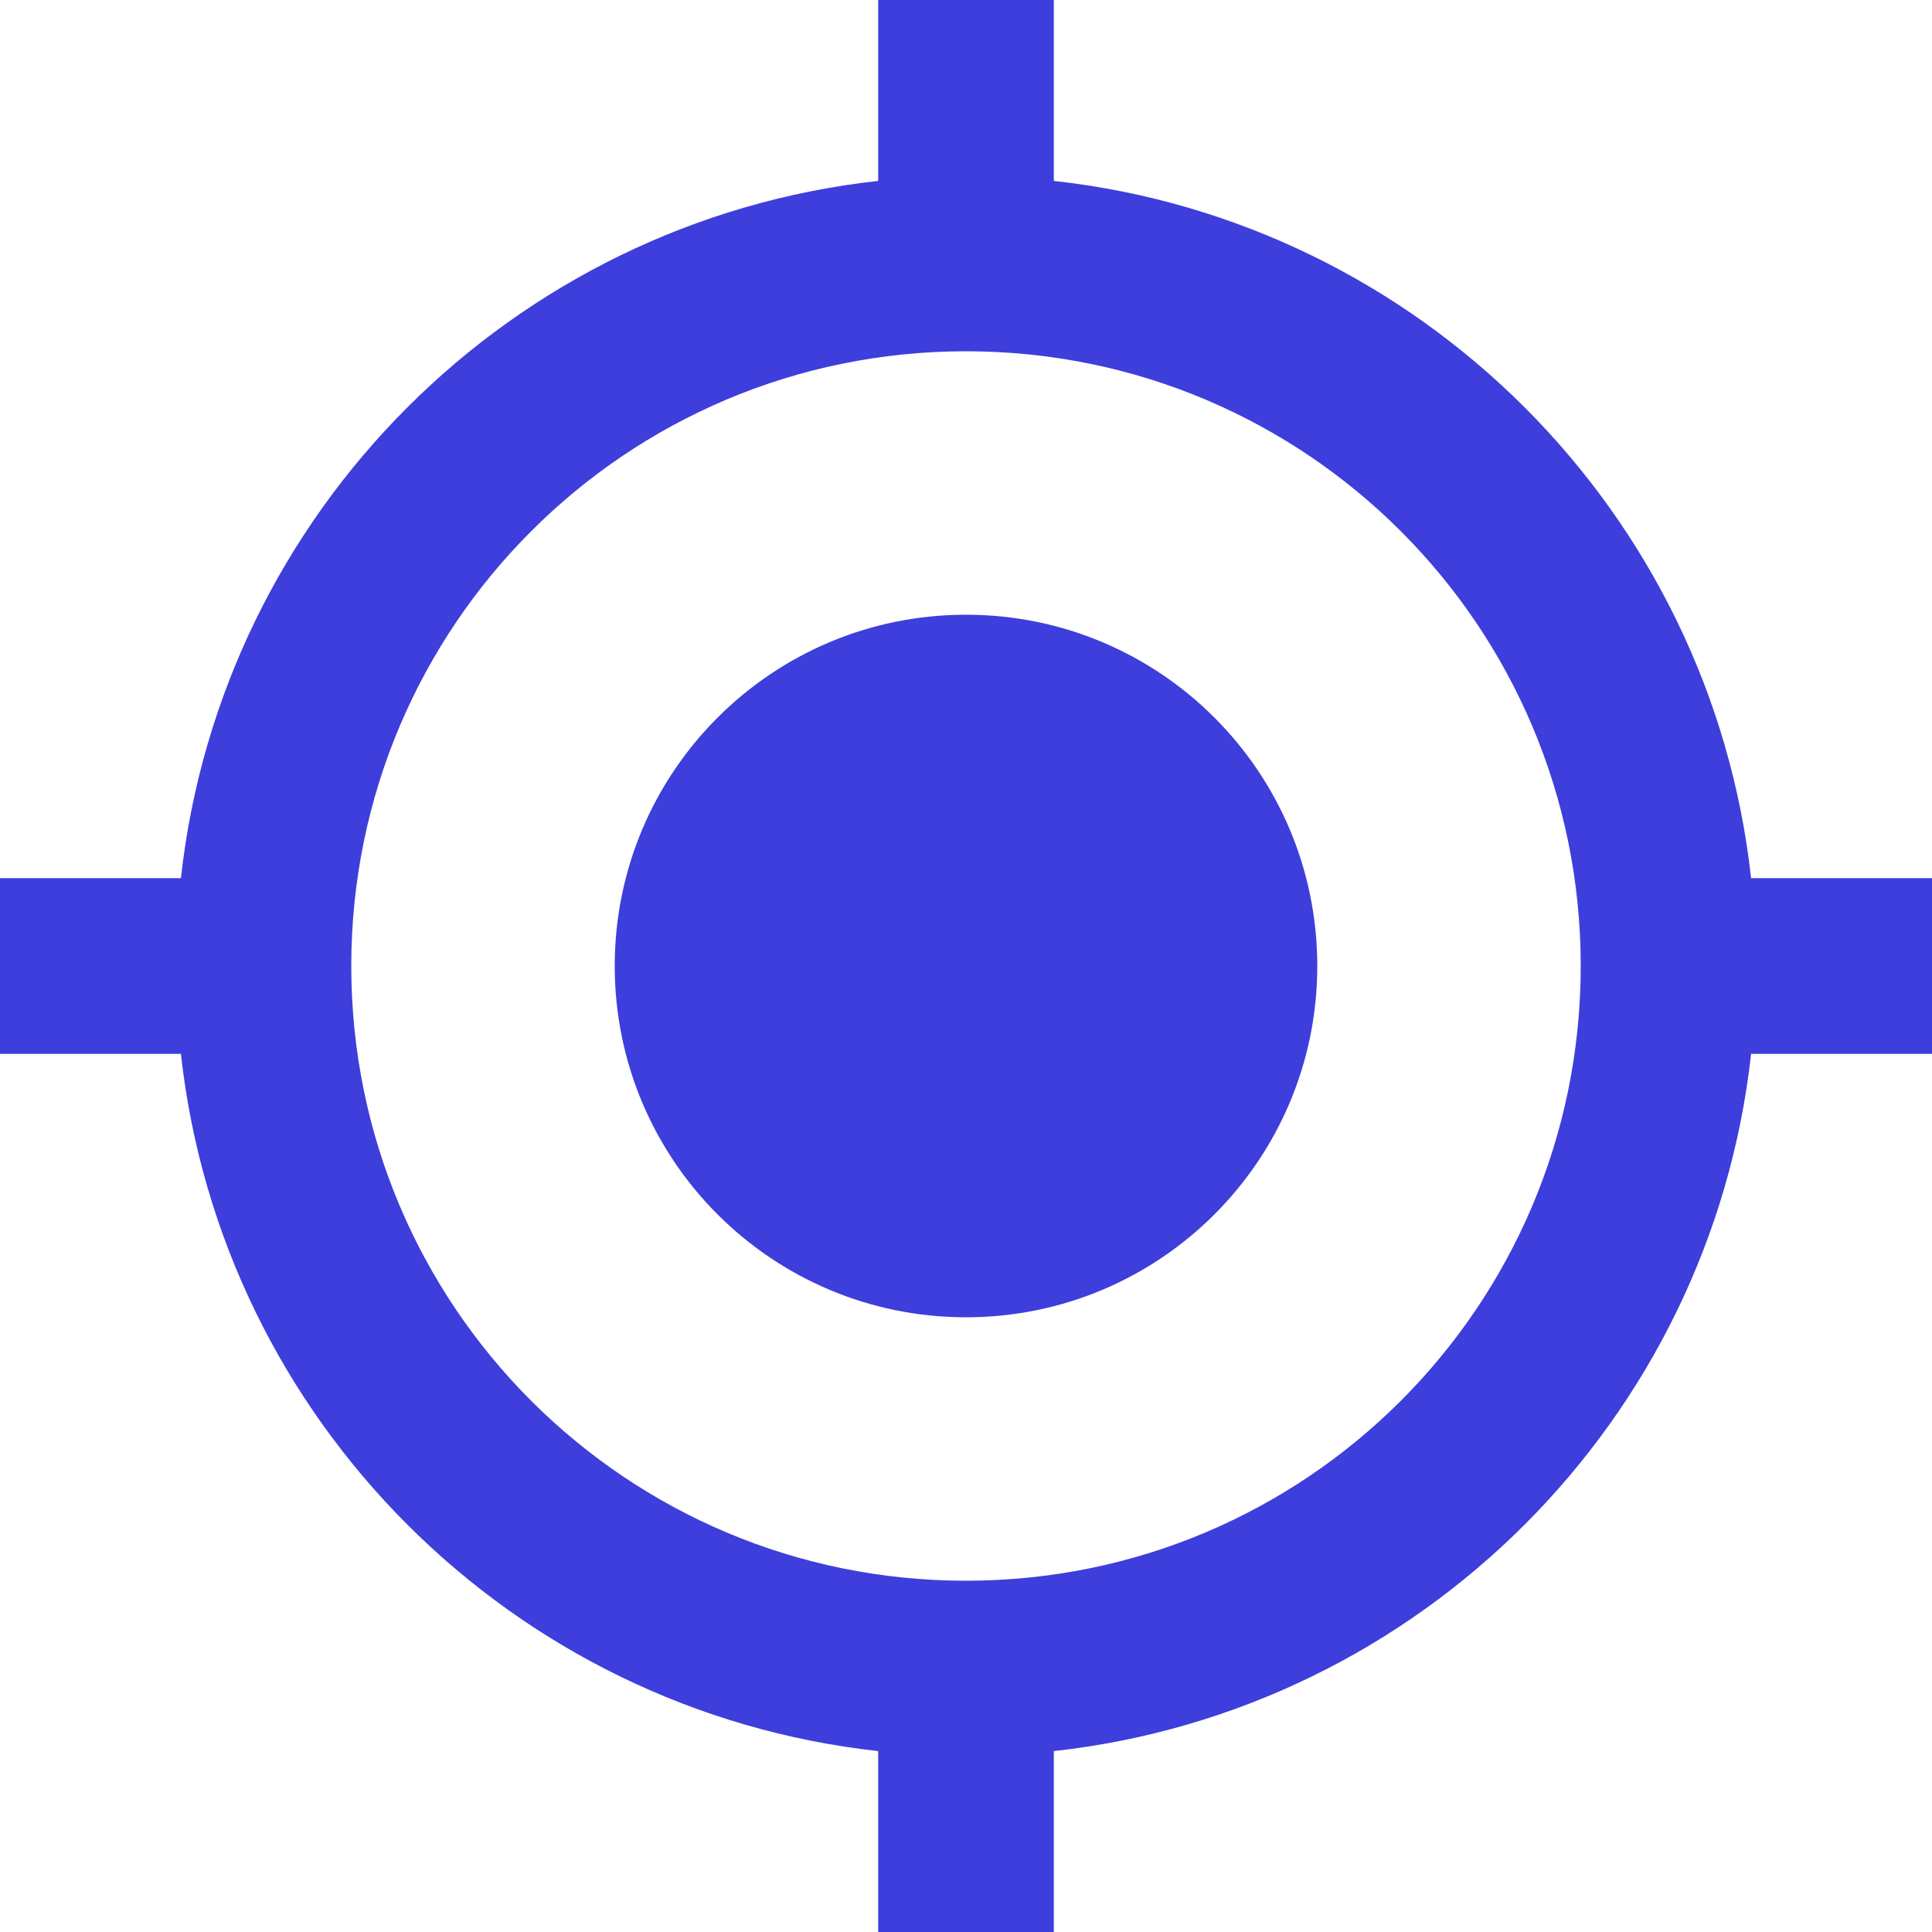 <svg width="22" height="22" viewBox="0 0 22 22" xmlns="http://www.w3.org/2000/svg"><g fill="none" fill-rule="evenodd"><path id="Shape" d="M-1-1h24v24H-1z"/><path d="M11 7c-2.21 0-4 1.79-4 4s1.79 4 4 4 4-1.79 4-4-1.79-4-4-4zm8.94 3c-.46-4.17-3.77-7.48-7.94-7.94V0h-2v2.06C5.83 2.52 2.52 5.83 2.06 10H0v2h2.06c.46 4.17 3.77 7.48 7.94 7.94V22h2v-2.06c4.17-.46 7.48-3.77 7.94-7.94H22v-2h-2.06zM11 18c-3.87 0-7-3.13-7-7s3.13-7 7-7 7 3.13 7 7-3.13 7-7 7z" fill="#3e3edc"/></g></svg>